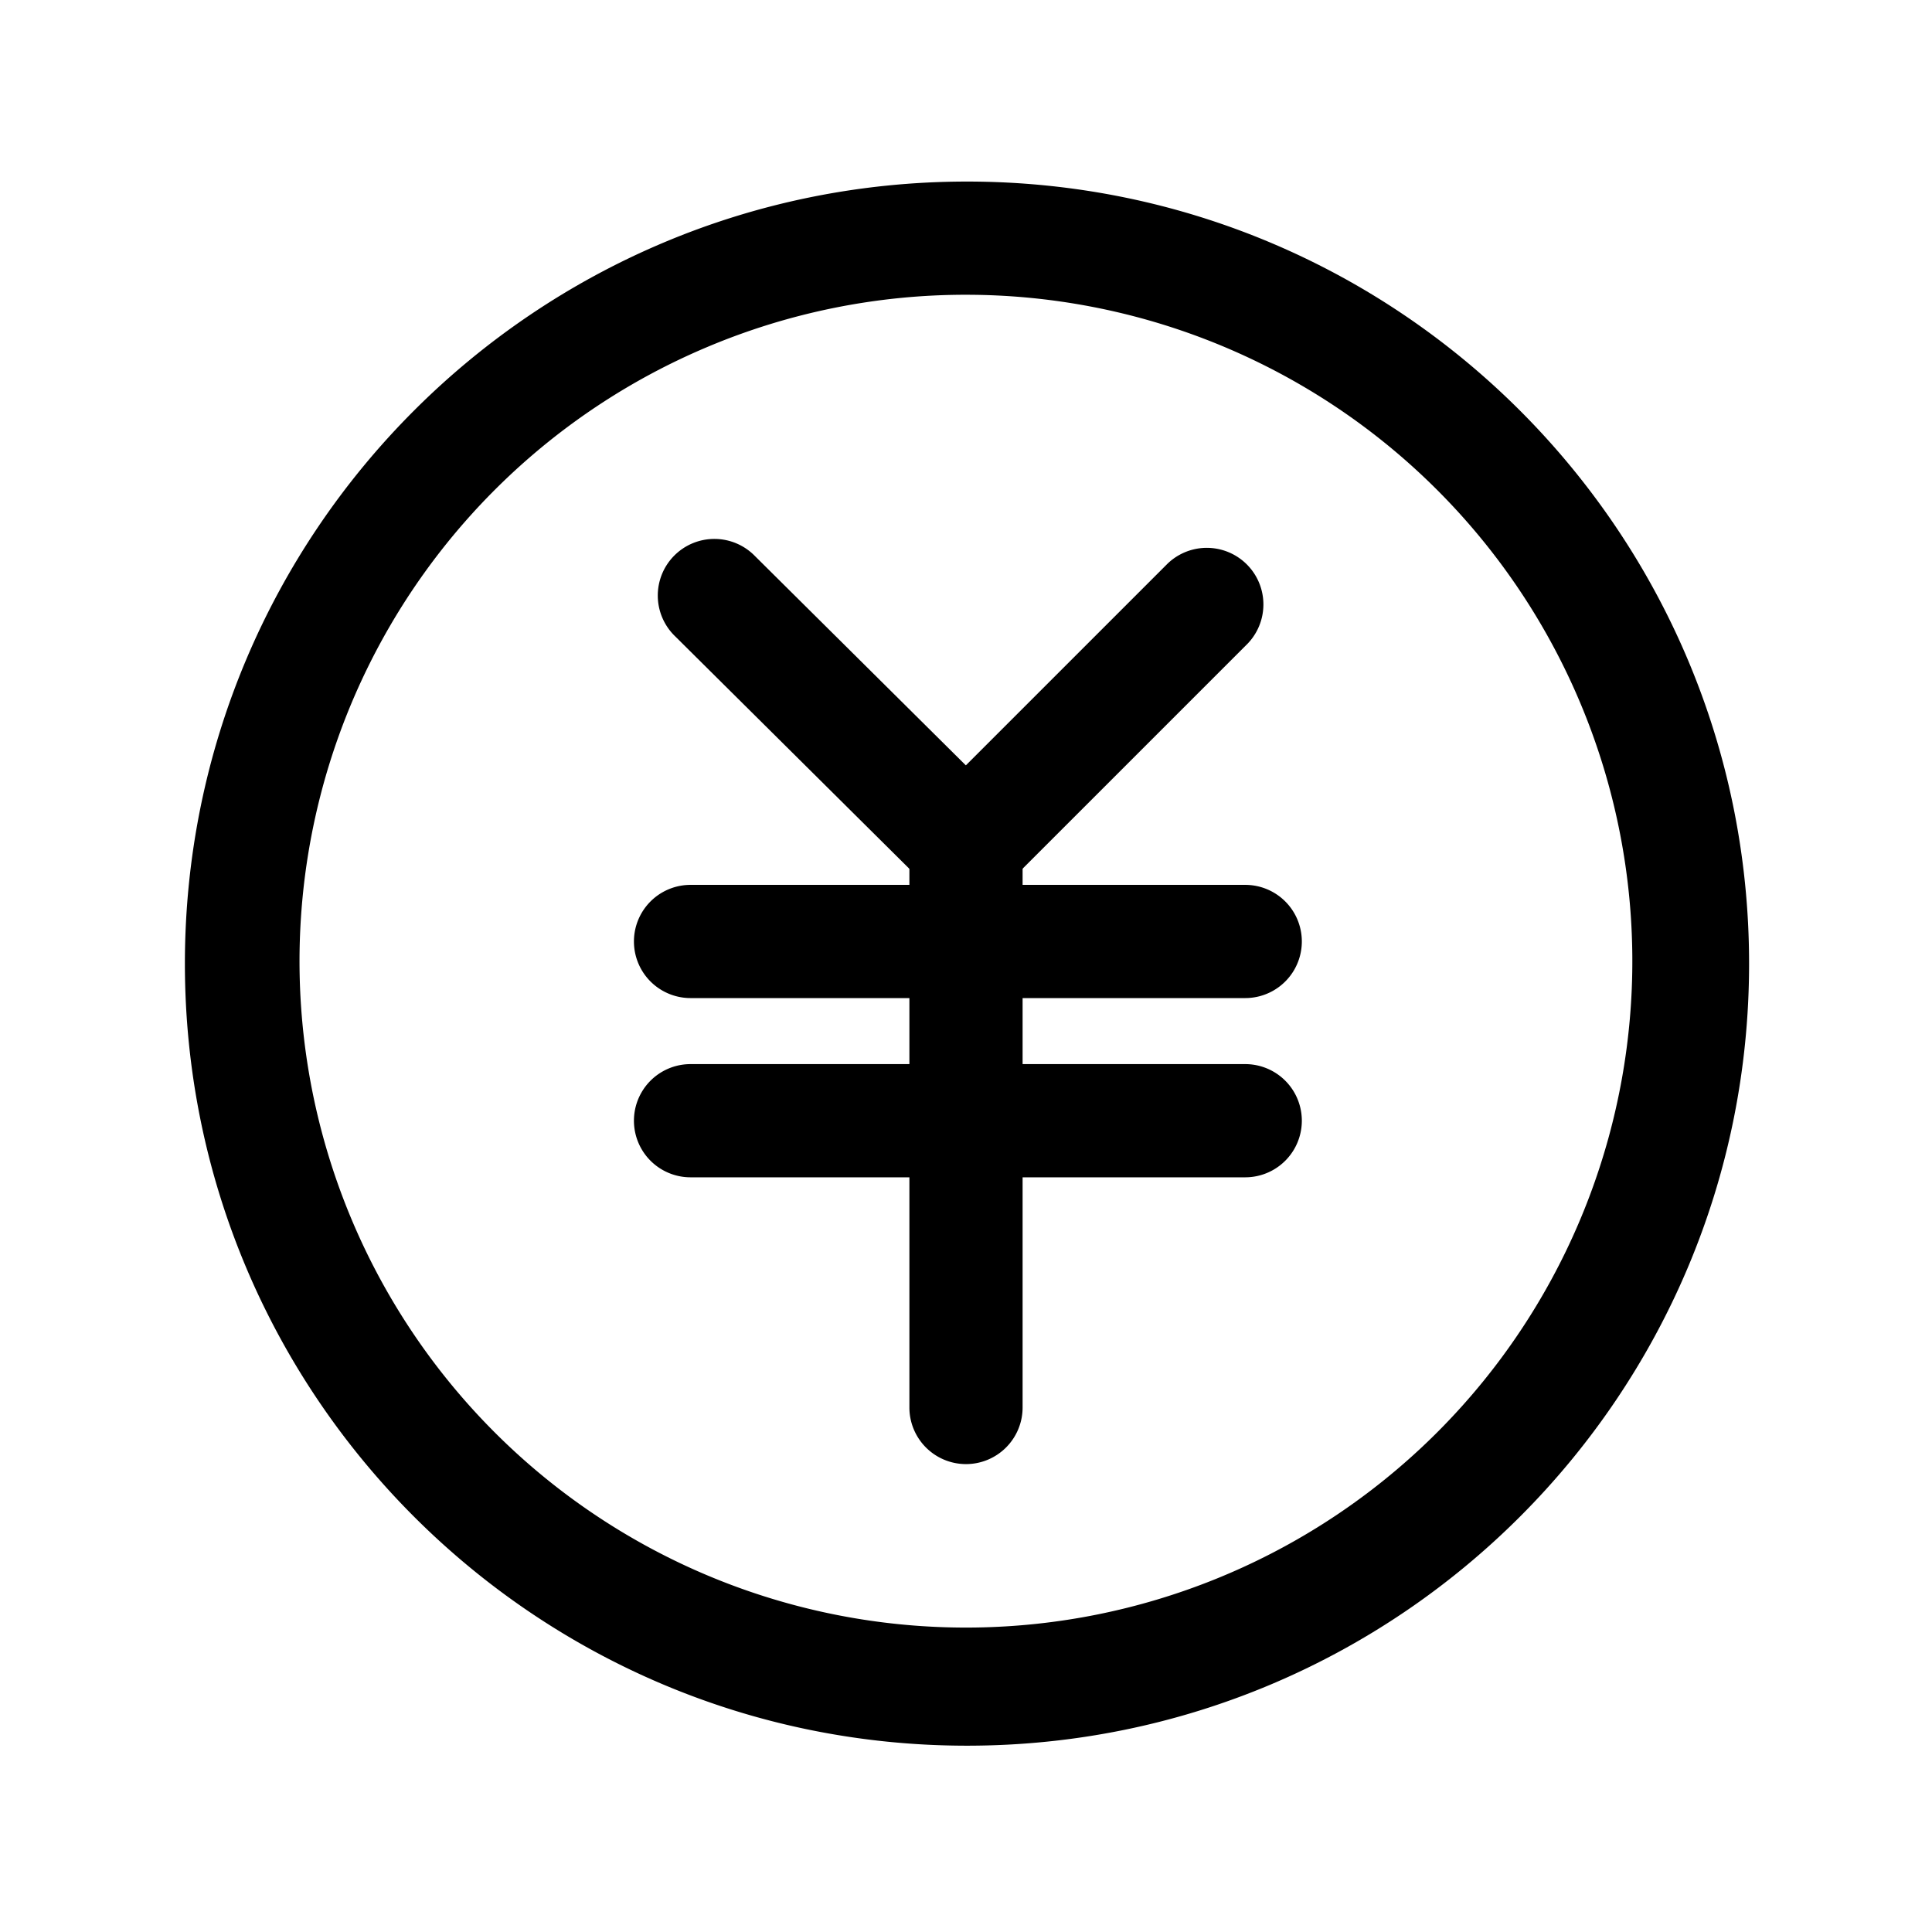 <?xml version="1.0" standalone="no"?><!DOCTYPE svg PUBLIC "-//W3C//DTD SVG 1.1//EN" "http://www.w3.org/Graphics/SVG/1.1/DTD/svg11.dtd"><svg t="1744291881311" class="icon" viewBox="0 0 1024 1024" version="1.1" xmlns="http://www.w3.org/2000/svg" p-id="170611" xmlns:xlink="http://www.w3.org/1999/xlink" width="200" height="200"><path d="M512.54 156.23a353.21 353.21 0 1 1-138 27.83 352.25 352.25 0 0 1 138-27.83m0-60C283.61 96.23 98 281.81 98 510.74s185.61 414.51 414.54 414.51 414.51-185.58 414.51-414.51S741.47 96.23 512.54 96.23z" p-id="170612"></path><path d="M512 478a29.89 29.89 0 0 1-21.13-8.71l-133-132a30 30 0 1 1 42.26-42.58l133 132A30 30 0 0 1 512 478z" p-id="170613"></path><path d="M512 478a30 30 0 0 1-21.21-51.21l128-128a30 30 0 0 1 42.42 42.42l-128 128A29.88 29.88 0 0 1 512 478z" p-id="170614"></path><path d="M660 529H366a30 30 0 0 1 0-60h294a30 30 0 0 1 0 60z m0 95H366a30 30 0 0 1 0-60h294a30 30 0 0 1 0 60z" p-id="170615"></path><path d="M512 776a30 30 0 0 1-30-30V448a30 30 0 0 1 60 0v298a30 30 0 0 1-30 30z" p-id="170616"></path></svg>